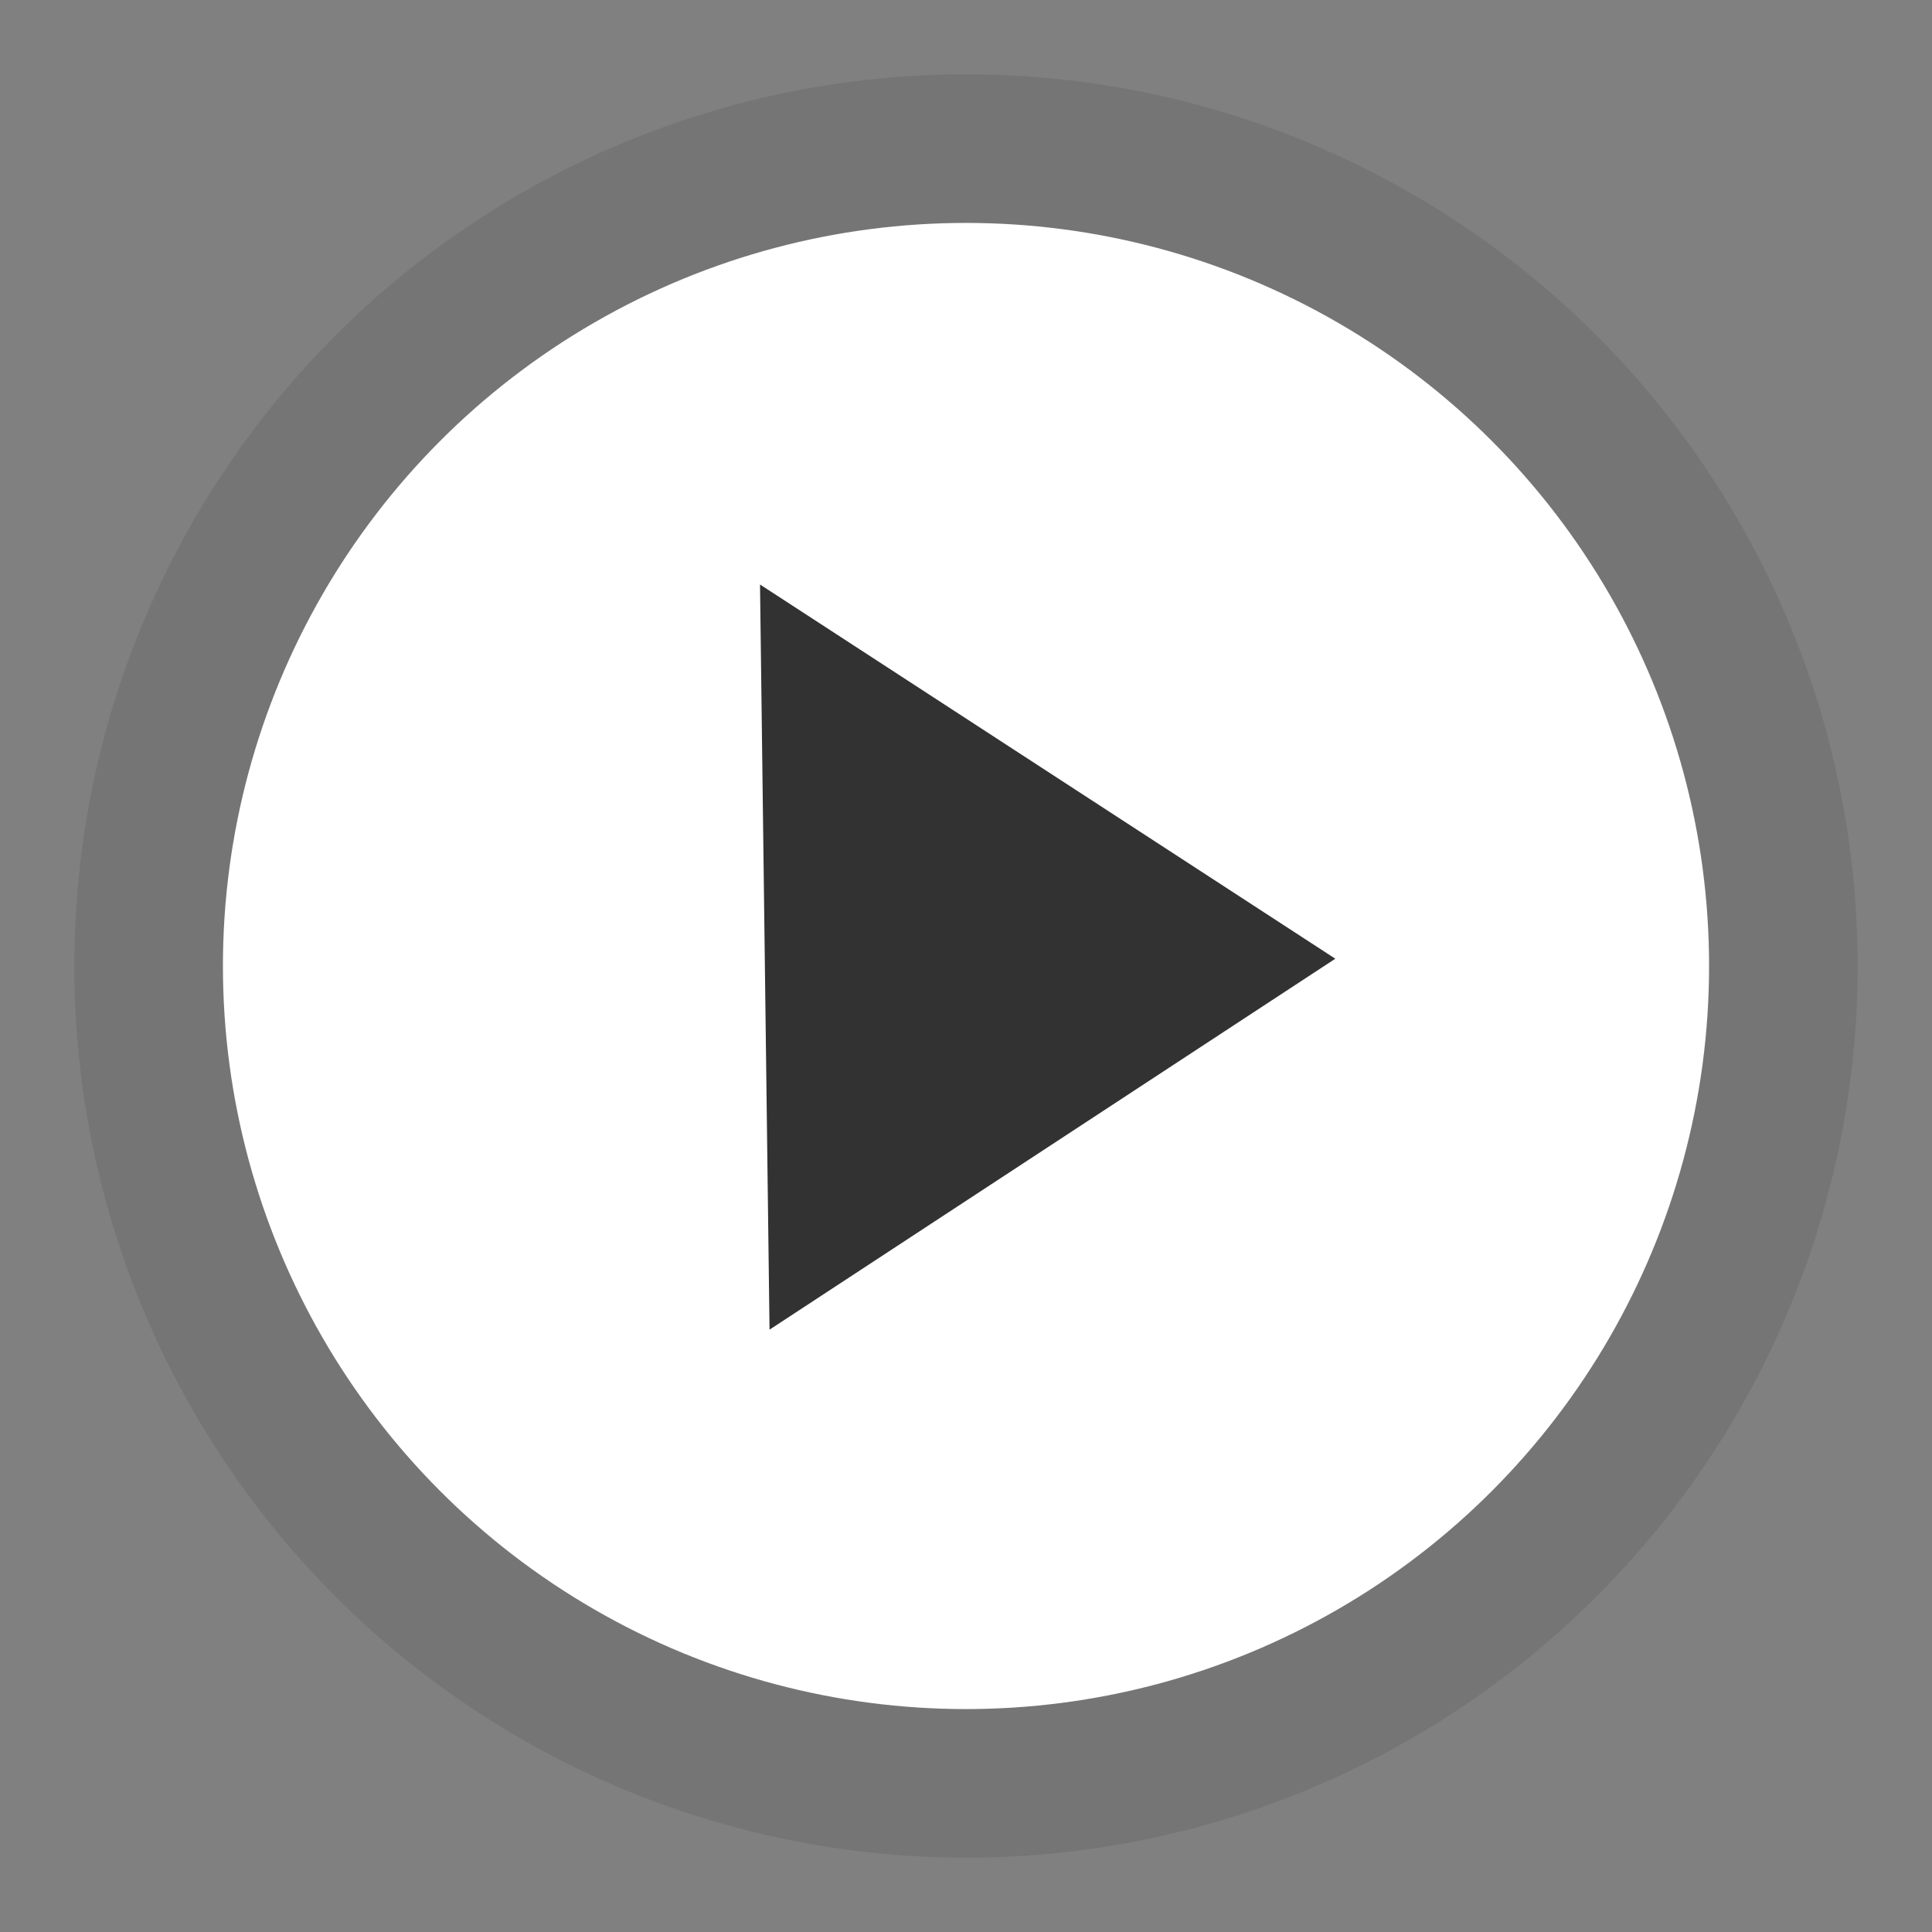 <?xml version="1.0" encoding="UTF-8" standalone="no"?>
<svg width="13px" height="13px" viewBox="0 0 13 13" version="1.1" xmlns="http://www.w3.org/2000/svg" xmlns:xlink="http://www.w3.org/1999/xlink" xmlns:sketch="http://www.bohemiancoding.com/sketch/ns">
    <rect x="0" y="0" width="13" height="13" fill="#808080" stroke="none"/>
    <!-- Generator: Sketch 3.1 (8751) - http://www.bohemiancoding.com/sketch -->
    <title>tree-expand-active</title>
    <desc>Created with Sketch.</desc>
    <defs></defs>
    <g id="Page-1" stroke="none" stroke-width="1" fill="none" fill-rule="evenodd" sketch:type="MSPage">
        <g id="tree-expand-active" sketch:type="MSLayerGroup" transform="translate(1, 1)">
            <circle id="Oval-3" stroke="#757575" fill="#FFFFFF" sketch:type="MSShapeGroup" cx="5.5" cy="5.5" r="5.5"></circle>
            <path d="M3.645,3.654 L8.659,3.59 L6.141,7.461 L3.645,3.654 Z" id="Path-6" fill="#323232" sketch:type="MSShapeGroup" transform="translate(6.058, 5.534) rotate(-90) translate(-6.058, -5.534) "></path>
        </g>
    </g>
</svg>
